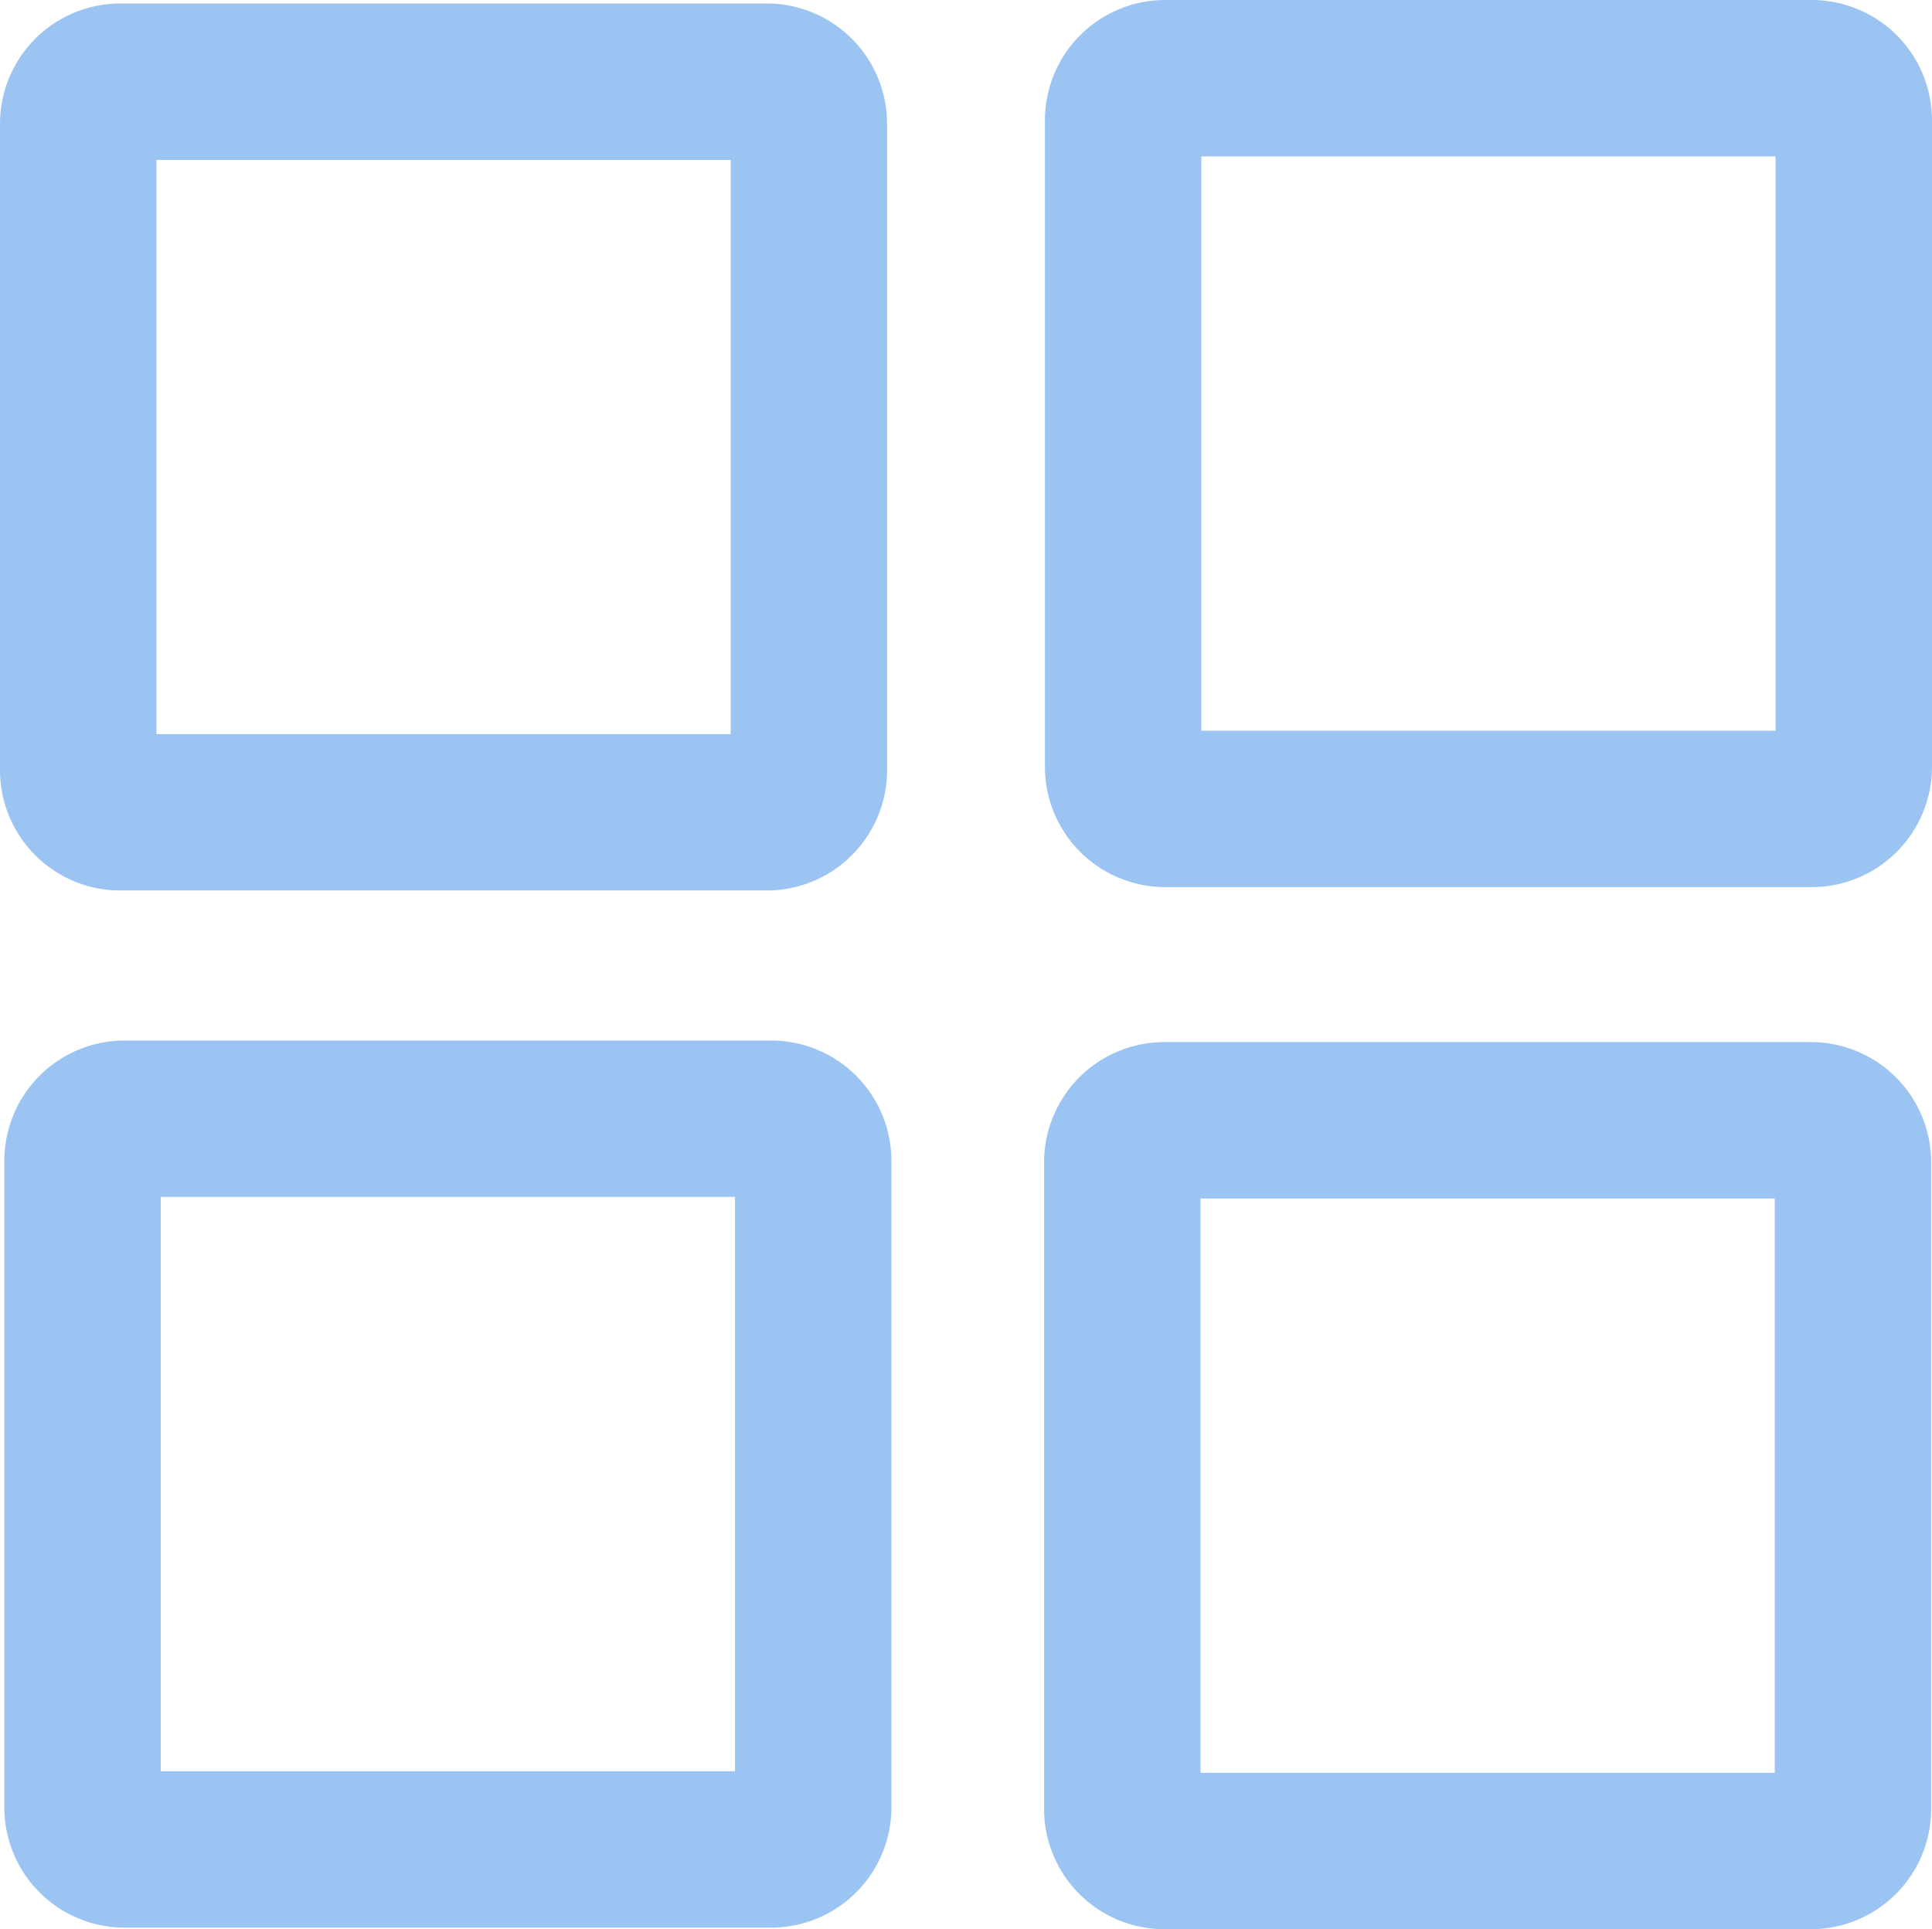 <svg xmlns="http://www.w3.org/2000/svg" width="16.058" height="16.034" viewBox="0 0 16.058 16.034"><defs><style>.a{fill:#9cc4f3;}</style></defs><g transform="translate(0.036 0.021)"><path class="a" d="M.964,7.38H6.337a1,1,0,0,0,1-1V1.008a1,1,0,0,0-1-1H.964a1,1,0,0,0-1,1V6.38A1,1,0,0,0,.964,7.38Zm.3-6.072H6.037V6.08H1.264Z"/><path class="a" d="M6.373,8.627H1a1,1,0,0,0-1,1V15a1,1,0,0,0,1,1H6.373a1,1,0,0,0,1-1V9.627A1,1,0,0,0,6.373,8.627Zm-.3,6.073H1.3V9.927H6.073Z"/><path class="a" d="M15.015,8.64H9.642a1,1,0,0,0-1,1v5.373a1,1,0,0,0,1,1h5.373a1,1,0,0,0,1-1V9.64A1,1,0,0,0,15.015,8.64Zm-.3,6.073H9.942V9.94h4.773Z"/><path class="a" d="M15.022-.021H9.649a1,1,0,0,0-1,1V6.352a1,1,0,0,0,1,1h5.373a1,1,0,0,0,1-1V.979A1,1,0,0,0,15.022-.021Zm-.3,6.073H9.949V1.279h4.773Z"/></g></svg>